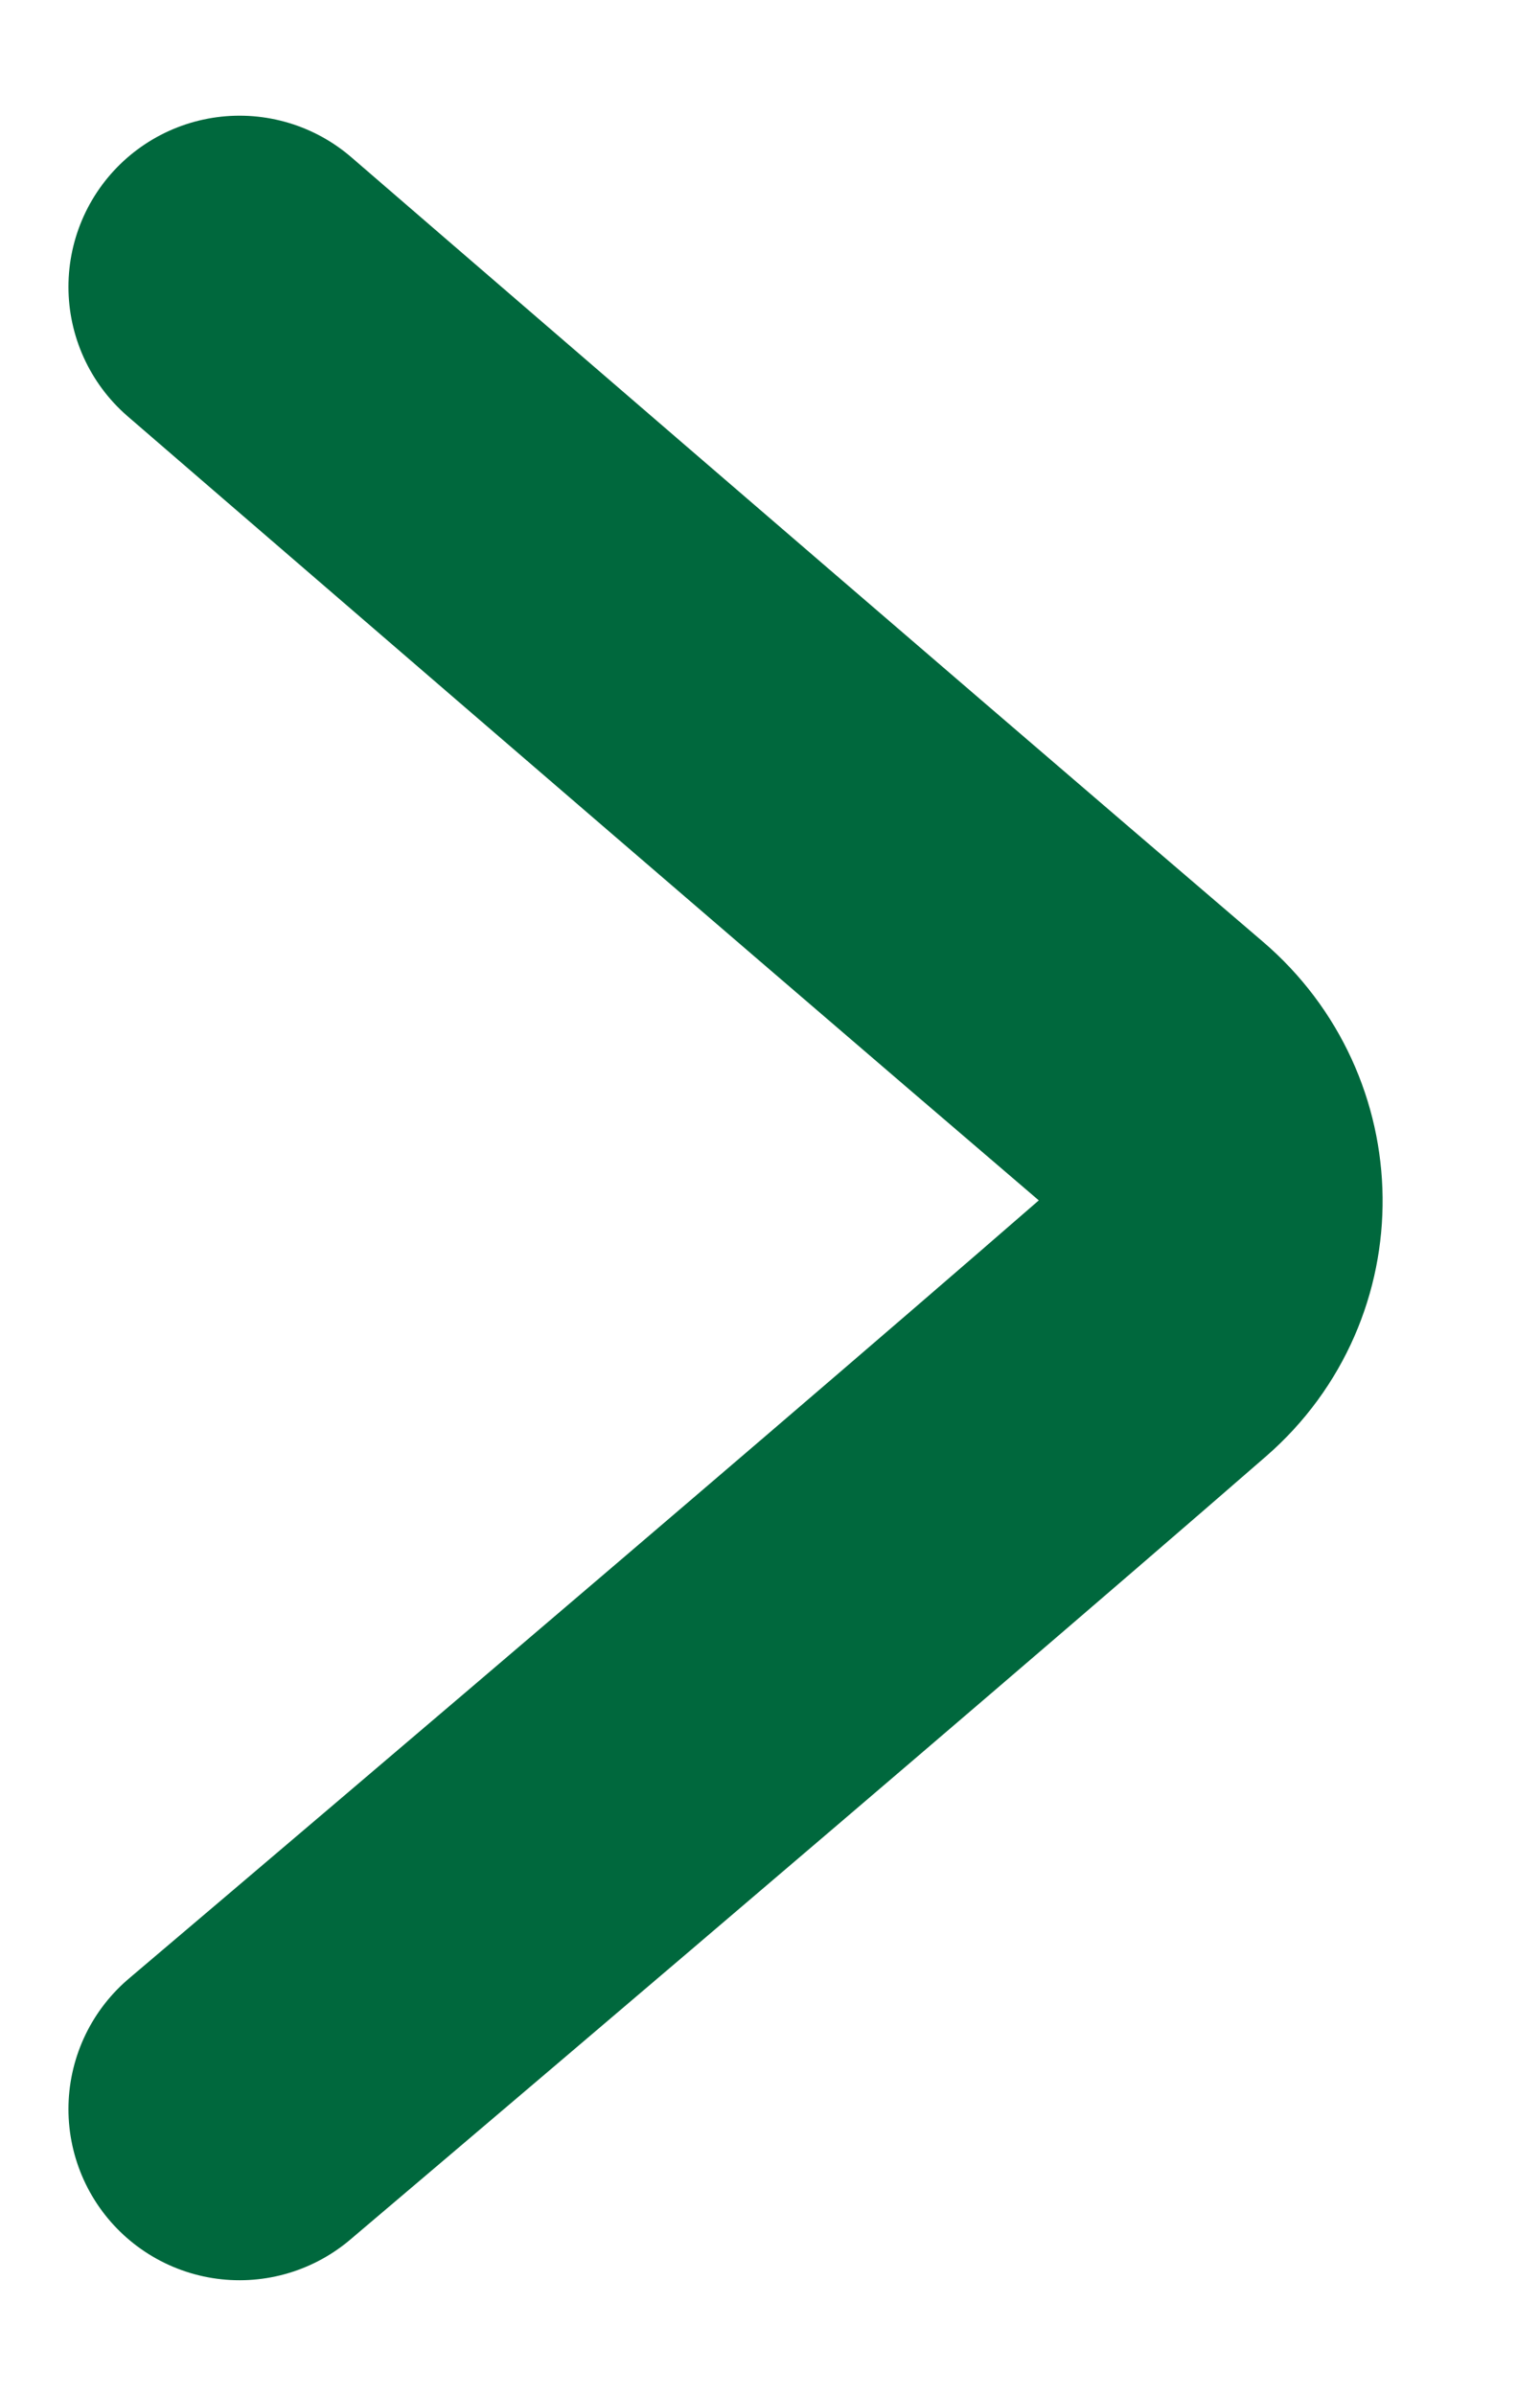 <svg width="9" height="14" viewBox="0 0 9 14" fill="none" xmlns="http://www.w3.org/2000/svg">
<path d="M1.4 1.676C1.4 1.676 4.795 4.608 6.73 6.262C7.189 6.654 7.2 7.357 6.744 7.754C4.914 9.346 1.4 12.324 1.4 12.324" stroke="#00683D" stroke-width="2" stroke-linecap="round" stroke-linejoin="round"/>
</svg>
